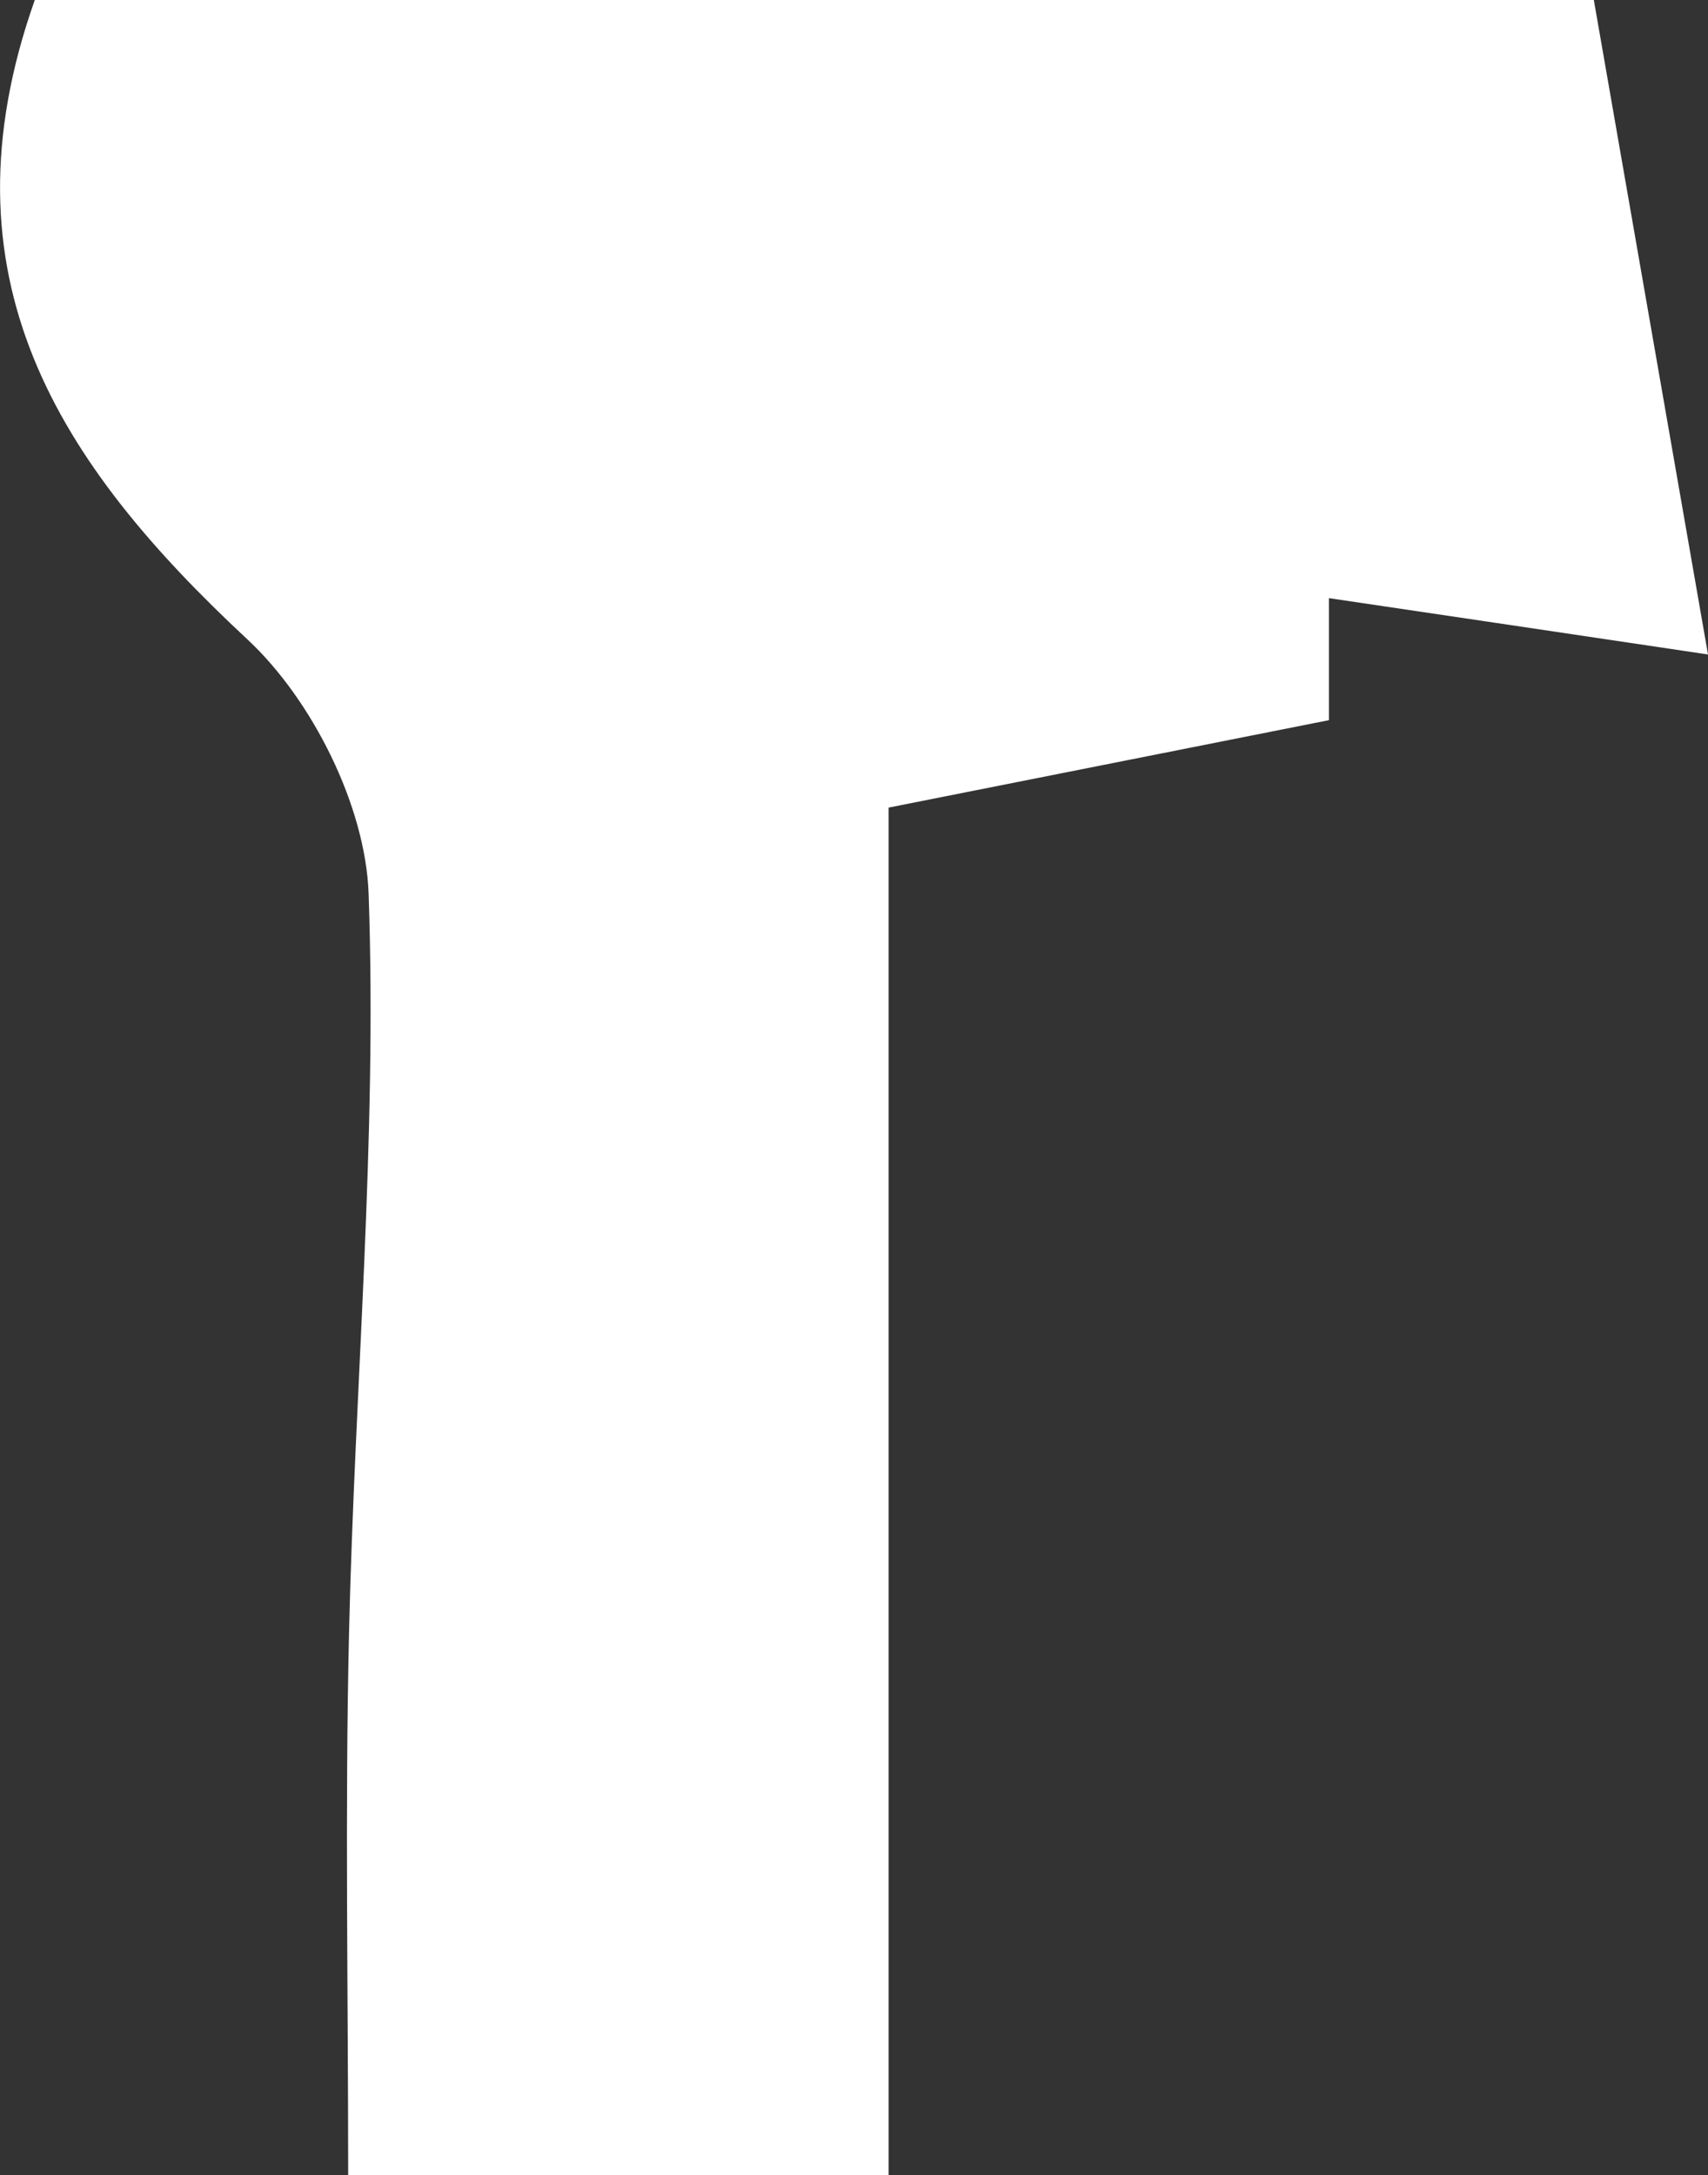 <?xml version="1.0" encoding="UTF-8"?>
<svg id="_레이어_2" data-name="레이어 2" xmlns="http://www.w3.org/2000/svg" viewBox="0 0 78.54 100">
  <rect x="0" y="0" width="78.54" height="100" fill="#333333" stroke="none"/>
  <defs>
    <style>
      .cls-1 {
        fill: #fff;
        stroke-width: 0px;
      }
    </style>
  </defs>
  <g id="_레이어_1-2" data-name="레이어 1">
    <path class="cls-1" d="M73.29,0c1.85,10.61,3.53,20.22,5.25,30.09-6.45-.96-11.94-1.78-17.43-2.59,0,1.45,0,2.89,0,5.61-6.25,1.24-13.15,2.61-20.25,4.02v62.88h-24.85c0-8.56-.15-16.76.04-24.95.26-11.33,1.3-22.67.9-33.97-.14-4.02-2.59-8.92-5.58-11.7C2.69,21.31-2.91,12.74,1.6,0h71.69Z"/>
  </g>
</svg>